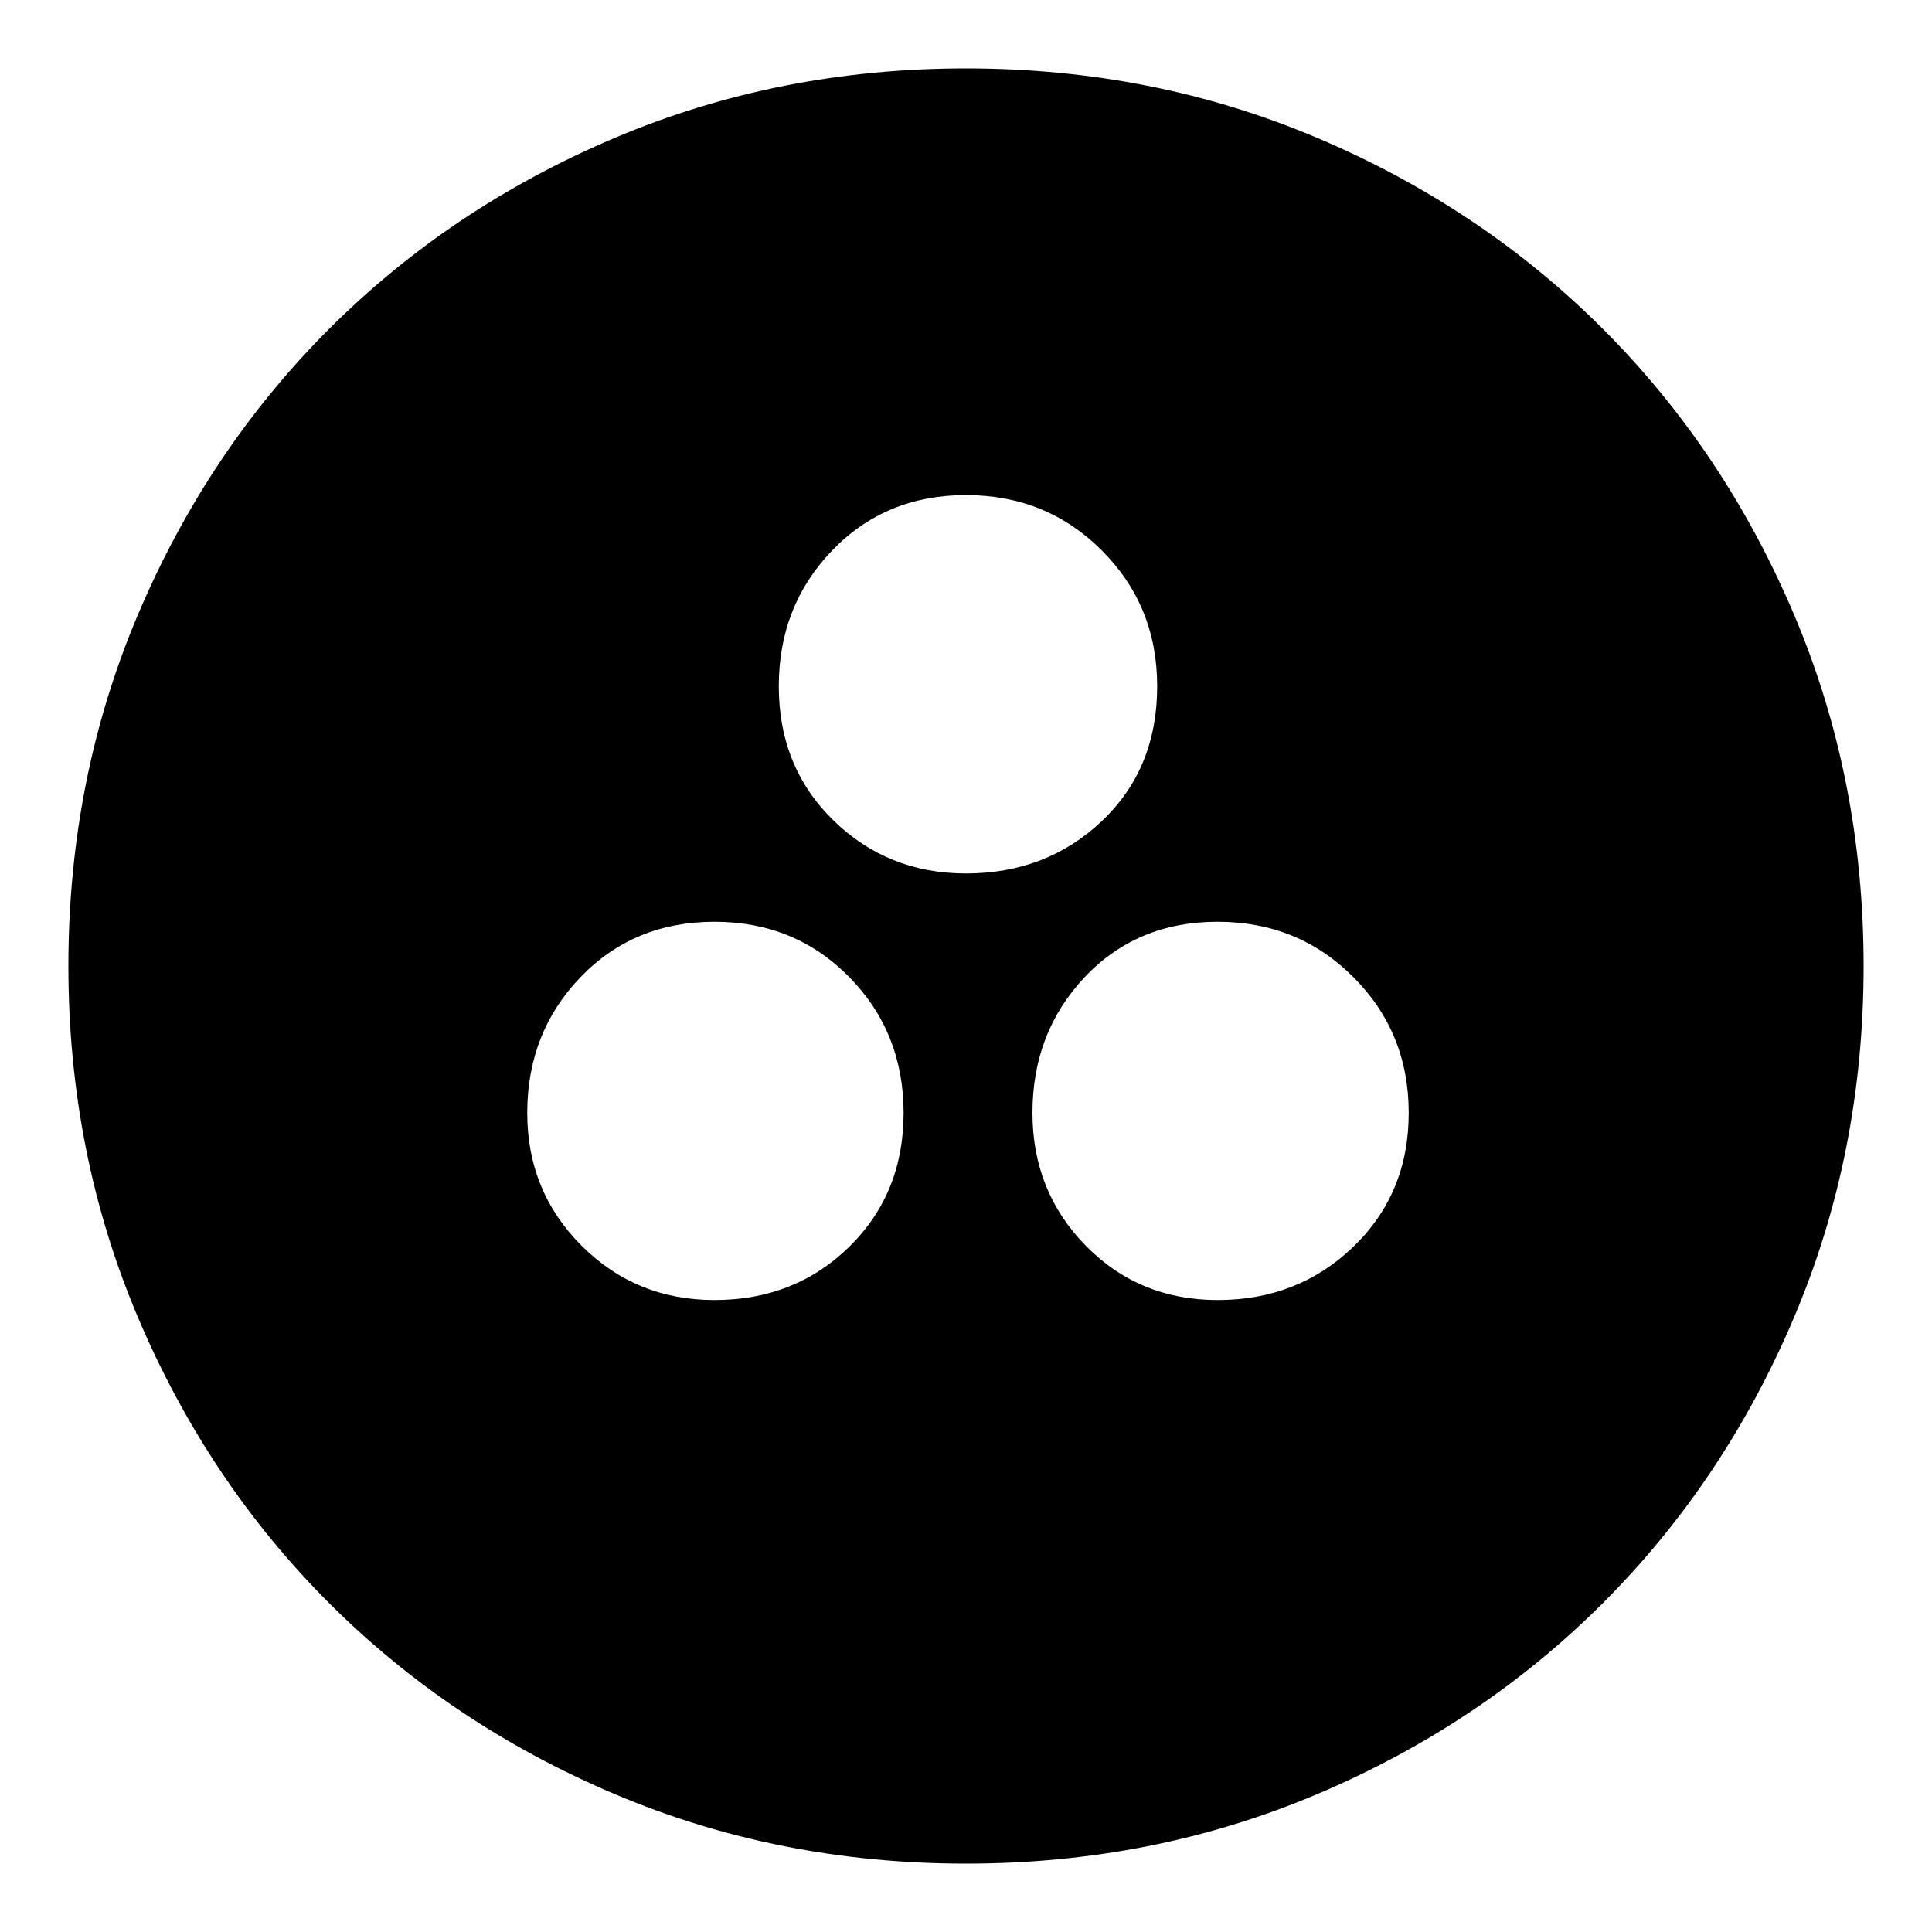 <svg xmlns="http://www.w3.org/2000/svg" height="20" width="20"><path d="M10 19.292Q8.062 19.292 6.365 18.573Q4.667 17.854 3.406 16.594Q2.146 15.333 1.427 13.635Q0.708 11.938 0.708 10Q0.708 8.062 1.427 6.365Q2.146 4.667 3.406 3.406Q4.667 2.146 6.365 1.427Q8.062 0.708 10 0.708Q11.938 0.708 13.635 1.427Q15.333 2.146 16.594 3.406Q17.854 4.667 18.573 6.365Q19.292 8.062 19.292 10Q19.292 11.938 18.573 13.635Q17.854 15.333 16.594 16.594Q15.333 17.854 13.635 18.573Q11.938 19.292 10 19.292ZM10 9.042Q10.833 9.042 11.406 8.5Q11.979 7.958 11.979 7.104Q11.979 6.271 11.406 5.698Q10.833 5.125 10 5.125Q9.167 5.125 8.615 5.698Q8.062 6.271 8.062 7.104Q8.062 7.938 8.625 8.49Q9.188 9.042 10 9.042ZM7.396 13.458Q8.229 13.458 8.792 12.906Q9.354 12.354 9.354 11.521Q9.354 10.688 8.792 10.115Q8.229 9.542 7.396 9.542Q6.562 9.542 6.01 10.115Q5.458 10.688 5.458 11.521Q5.458 12.333 6.021 12.896Q6.583 13.458 7.396 13.458ZM12.604 13.458Q13.438 13.458 14.01 12.906Q14.583 12.354 14.583 11.521Q14.583 10.688 14.01 10.115Q13.438 9.542 12.604 9.542Q11.771 9.542 11.229 10.115Q10.688 10.688 10.688 11.521Q10.688 12.333 11.24 12.896Q11.792 13.458 12.604 13.458Z"/></svg>